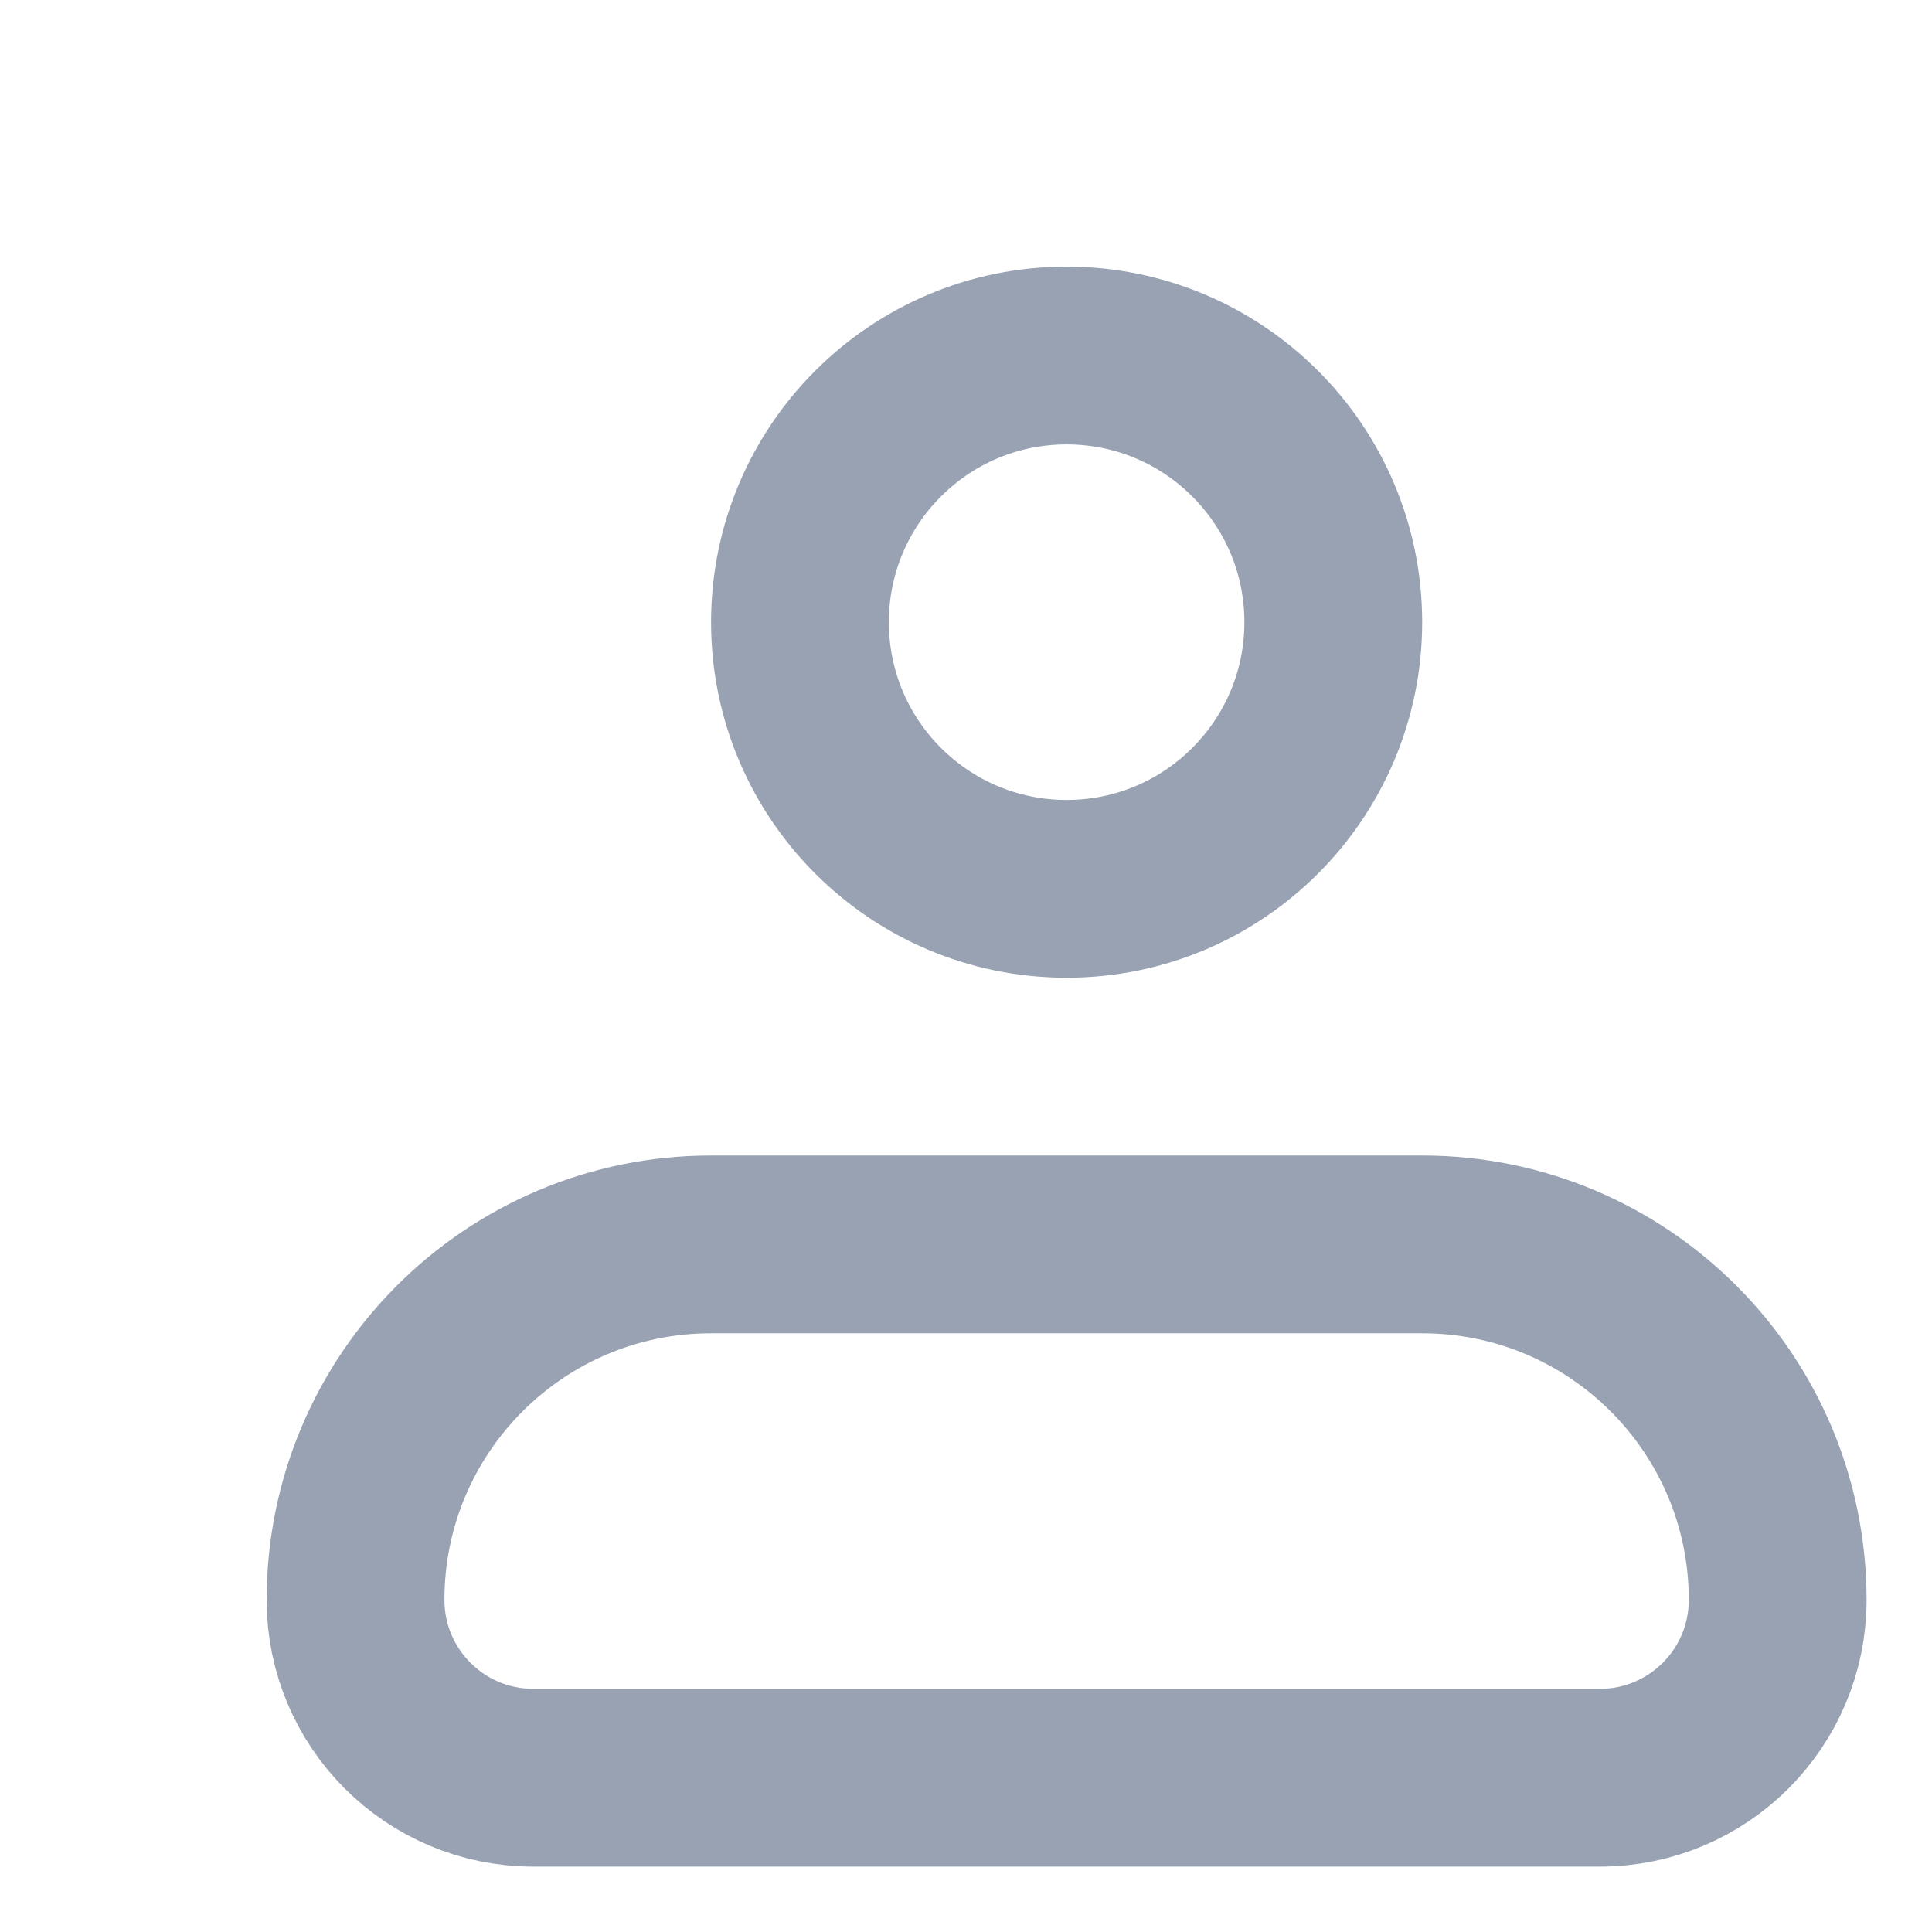 <svg width="48" height="48" viewBox="0 0 48 48" fill="none" xmlns="http://www.w3.org/2000/svg">
<path d="M8.833 39.75C8.833 34.872 12.788 30.917 17.666 30.917H35.333C40.212 30.917 44.166 34.872 44.166 39.75V39.75C44.166 42.189 42.189 44.167 39.75 44.167H13.25C10.81 44.167 8.833 42.189 8.833 39.75V39.75Z" stroke="#98A2B3" stroke-width="4.417" stroke-linejoin="round"/>
<circle cx="26.5" cy="15.458" r="6.625" stroke="#98A2B3" stroke-width="4.417"/>
</svg>
